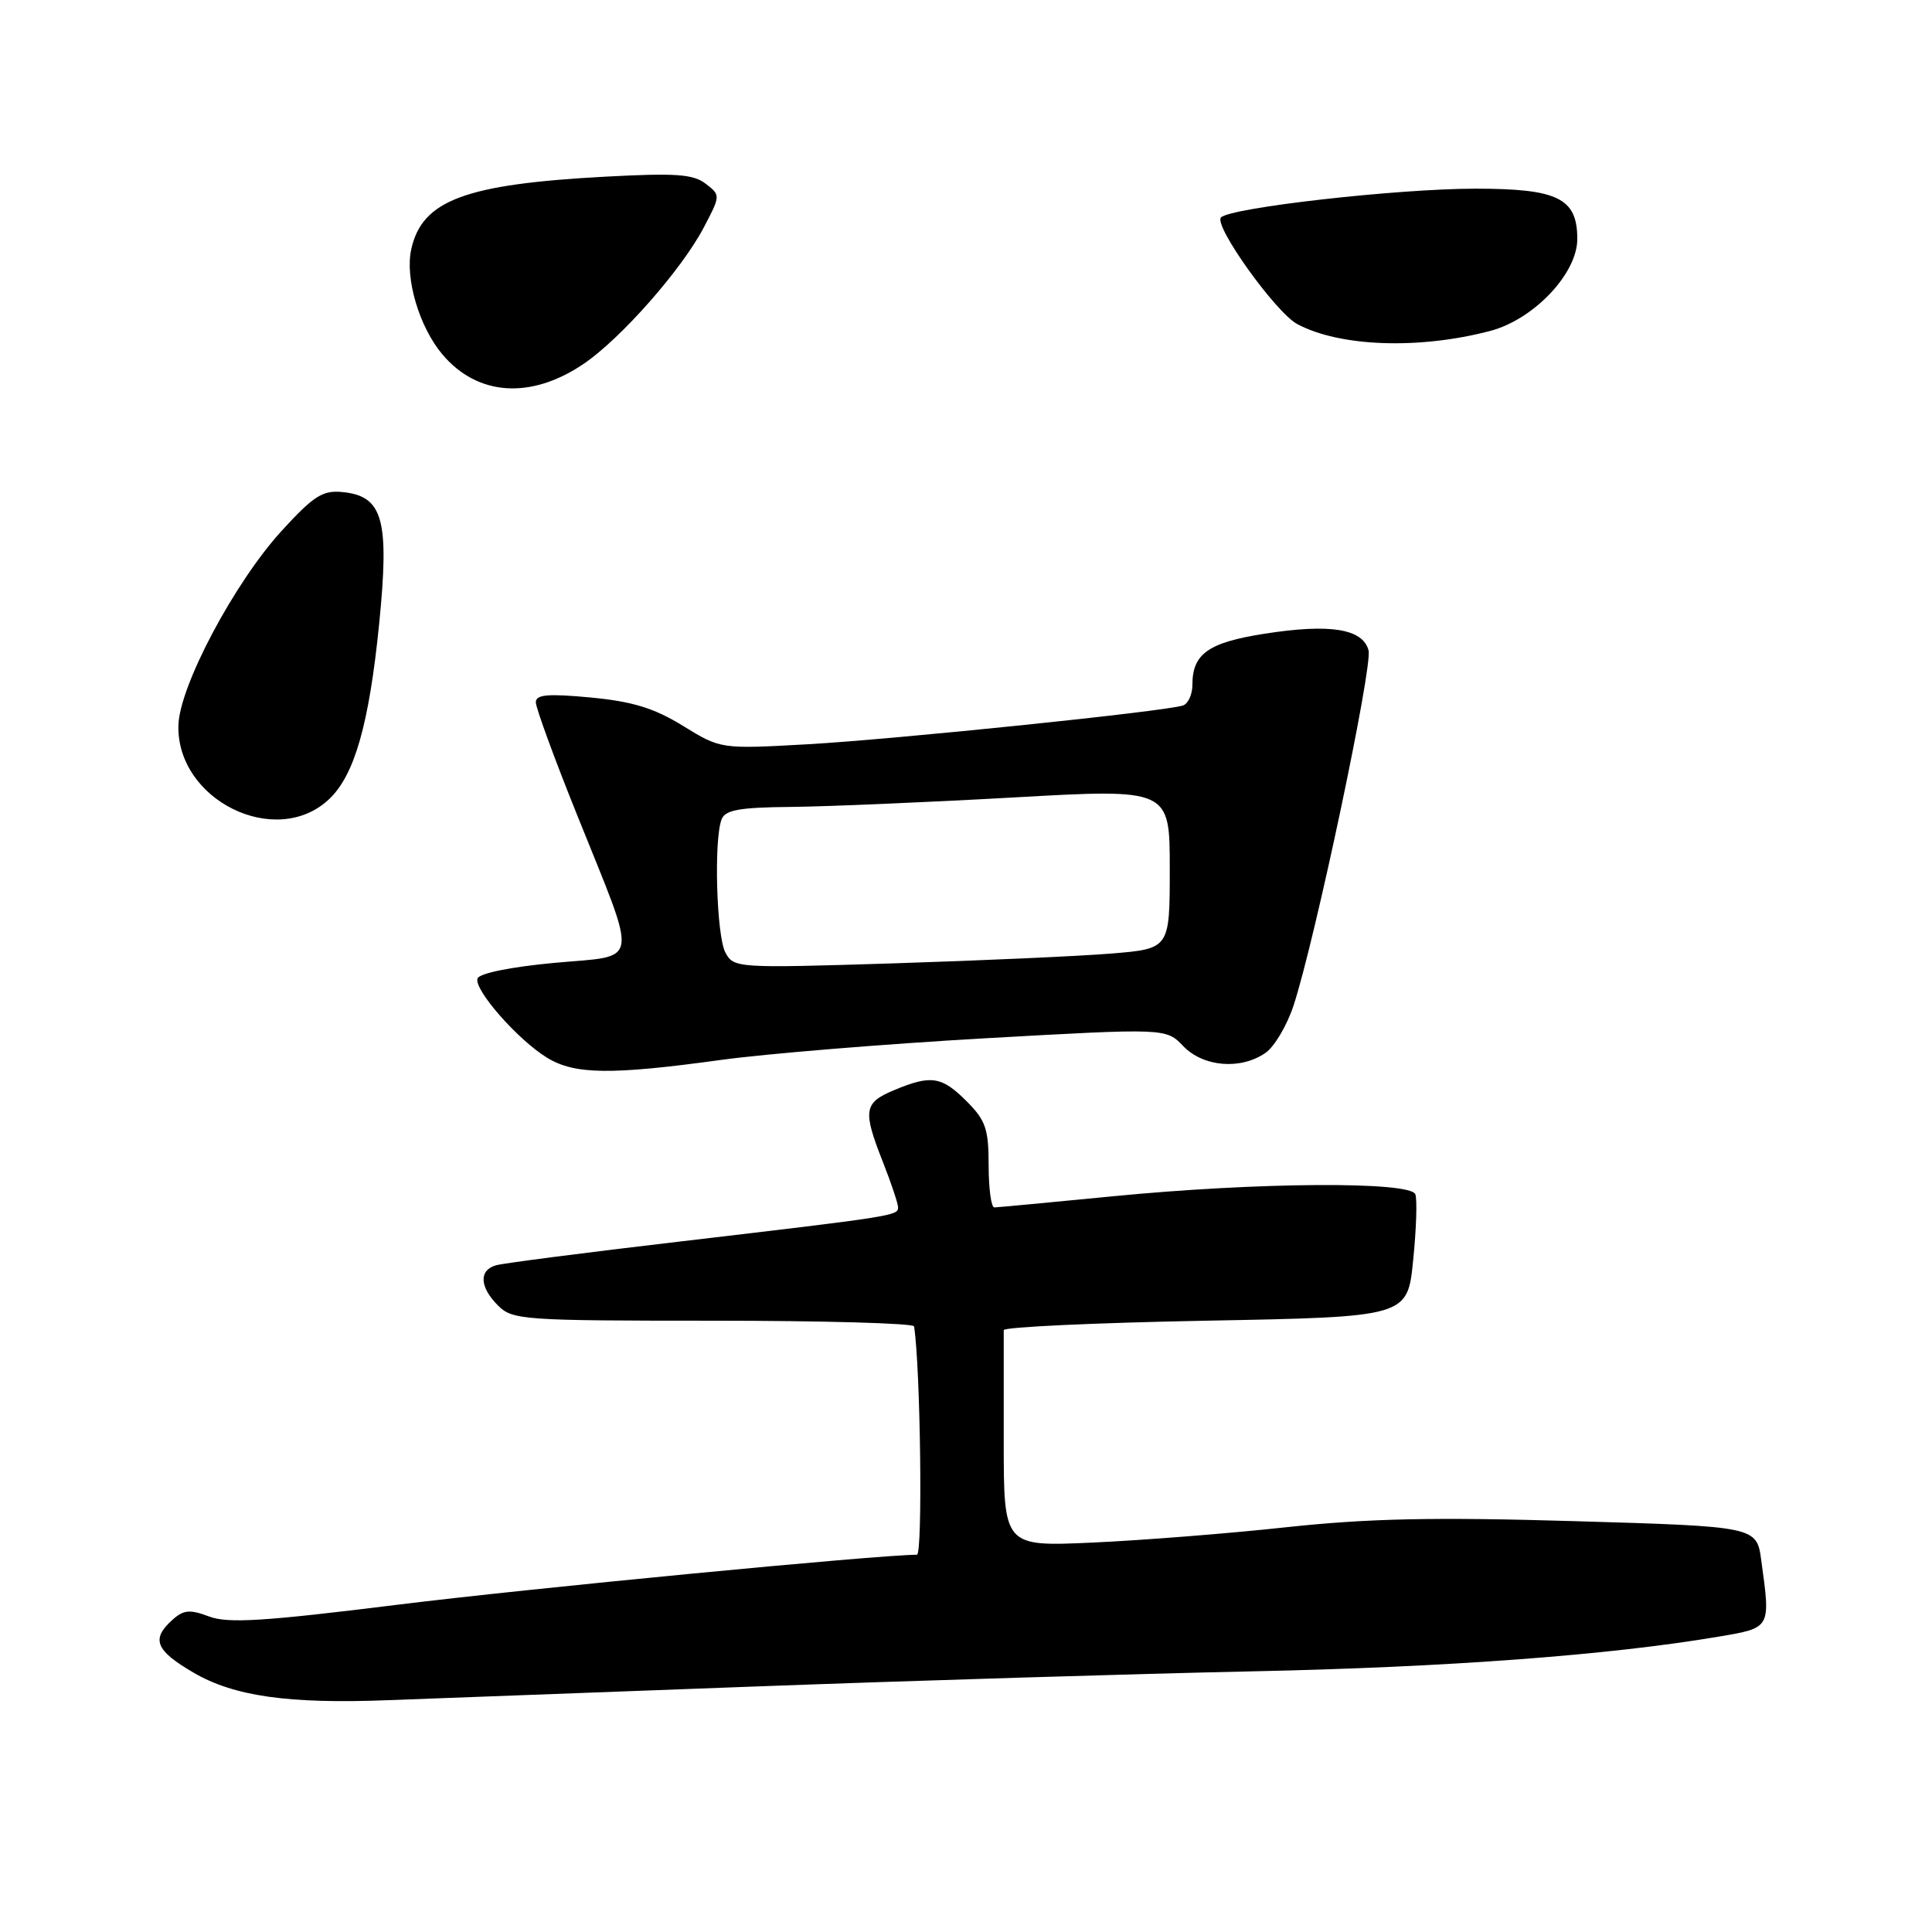 <?xml version="1.0" encoding="UTF-8" standalone="no"?>
<!DOCTYPE svg PUBLIC "-//W3C//DTD SVG 1.1//EN" "http://www.w3.org/Graphics/SVG/1.1/DTD/svg11.dtd" >
<svg xmlns="http://www.w3.org/2000/svg" xmlns:xlink="http://www.w3.org/1999/xlink" version="1.1" viewBox="0 0 256 256">
 <g >
 <path fill="currentColor"
d=" M 99.50 223.49 C 120.95 222.69 150.88 221.78 166.00 221.46 C 191.81 220.92 213.31 219.31 227.75 216.86 C 234.69 215.68 234.62 215.80 233.38 206.78 C 232.77 202.27 232.77 202.27 208.63 201.56 C 189.96 201.01 181.33 201.20 170.50 202.36 C 162.80 203.20 151.21 204.11 144.75 204.40 C 133.00 204.93 133.00 204.93 133.00 190.96 C 133.00 183.28 133.00 176.66 133.00 176.25 C 133.00 175.84 145.03 175.28 159.75 175.00 C 186.50 174.50 186.50 174.50 187.25 167.00 C 187.67 162.88 187.80 158.94 187.54 158.25 C 186.88 156.51 166.62 156.64 147.50 158.51 C 139.25 159.32 132.16 159.98 131.75 159.99 C 131.34 159.99 131.00 157.49 131.00 154.42 C 131.00 149.59 130.61 148.45 128.08 145.92 C 124.77 142.61 123.38 142.40 118.47 144.45 C 114.45 146.13 114.29 147.13 117.00 154.00 C 118.10 156.79 119.00 159.49 119.00 159.99 C 119.00 161.09 118.48 161.17 90.00 164.52 C 77.62 165.97 66.71 167.38 65.75 167.65 C 63.43 168.29 63.53 170.53 66.00 173.00 C 67.90 174.90 69.33 175.00 94.50 175.00 C 109.07 175.00 121.05 175.34 121.12 175.75 C 121.97 181.23 122.28 206.00 121.50 206.01 C 116.23 206.03 69.82 210.50 52.64 212.64 C 34.93 214.84 30.20 215.14 27.70 214.19 C 25.14 213.23 24.32 213.30 22.81 214.67 C 20.01 217.20 20.61 218.69 25.62 221.62 C 30.99 224.77 38.23 225.80 51.50 225.28 C 56.45 225.09 78.05 224.28 99.50 223.49 Z  M 95.50 140.45 C 101.55 139.62 117.30 138.33 130.50 137.58 C 154.50 136.23 154.50 136.23 156.79 138.62 C 159.46 141.39 164.42 141.79 167.70 139.50 C 168.88 138.67 170.54 135.86 171.40 133.25 C 174.26 124.52 181.90 88.34 181.34 86.18 C 180.58 83.30 176.22 82.61 167.50 83.98 C 160.11 85.14 158.00 86.64 158.00 90.72 C 158.00 92.01 157.44 93.25 156.75 93.48 C 154.40 94.27 118.52 97.97 107.00 98.62 C 95.50 99.26 95.50 99.26 90.50 96.18 C 86.66 93.82 83.82 92.95 78.25 92.42 C 72.56 91.89 71.00 92.03 71.00 93.06 C 71.00 93.79 73.45 100.49 76.45 107.94 C 84.66 128.39 84.95 126.52 73.40 127.59 C 67.65 128.13 63.50 128.97 63.27 129.66 C 62.79 131.15 68.63 137.80 72.50 140.16 C 76.15 142.39 80.95 142.45 95.50 140.45 Z  M 43.59 105.91 C 46.97 102.74 48.90 95.99 50.24 82.67 C 51.62 68.82 50.76 65.73 45.37 65.20 C 42.75 64.94 41.55 65.71 37.31 70.35 C 31.07 77.18 23.77 90.92 23.64 96.11 C 23.38 106.03 36.57 112.51 43.59 105.91 Z  M 77.34 48.21 C 82.26 44.87 90.30 35.75 93.23 30.19 C 95.49 25.89 95.49 25.87 93.50 24.34 C 91.85 23.07 89.51 22.91 80.20 23.41 C 61.60 24.41 55.92 26.54 54.49 33.04 C 53.65 36.89 55.55 43.31 58.61 46.95 C 63.27 52.48 70.34 52.96 77.34 48.21 Z  M 197.46 43.85 C 203.23 42.33 209.00 36.25 209.00 31.67 C 209.00 26.26 206.44 25.00 195.49 25.00 C 185.23 25.00 163.10 27.50 161.79 28.81 C 160.76 29.84 169.03 41.41 171.89 42.94 C 177.53 45.96 188.02 46.33 197.46 43.85 Z  M 96.12 126.22 C 94.94 124.02 94.57 111.28 95.61 108.58 C 96.09 107.32 97.95 106.98 104.86 106.92 C 109.61 106.87 122.84 106.31 134.25 105.67 C 155.00 104.50 155.00 104.50 155.00 115.11 C 155.00 125.71 155.00 125.71 147.25 126.35 C 142.99 126.70 129.99 127.28 118.37 127.65 C 97.62 128.30 97.22 128.27 96.12 126.22 Z "/>
</g>
</svg>
